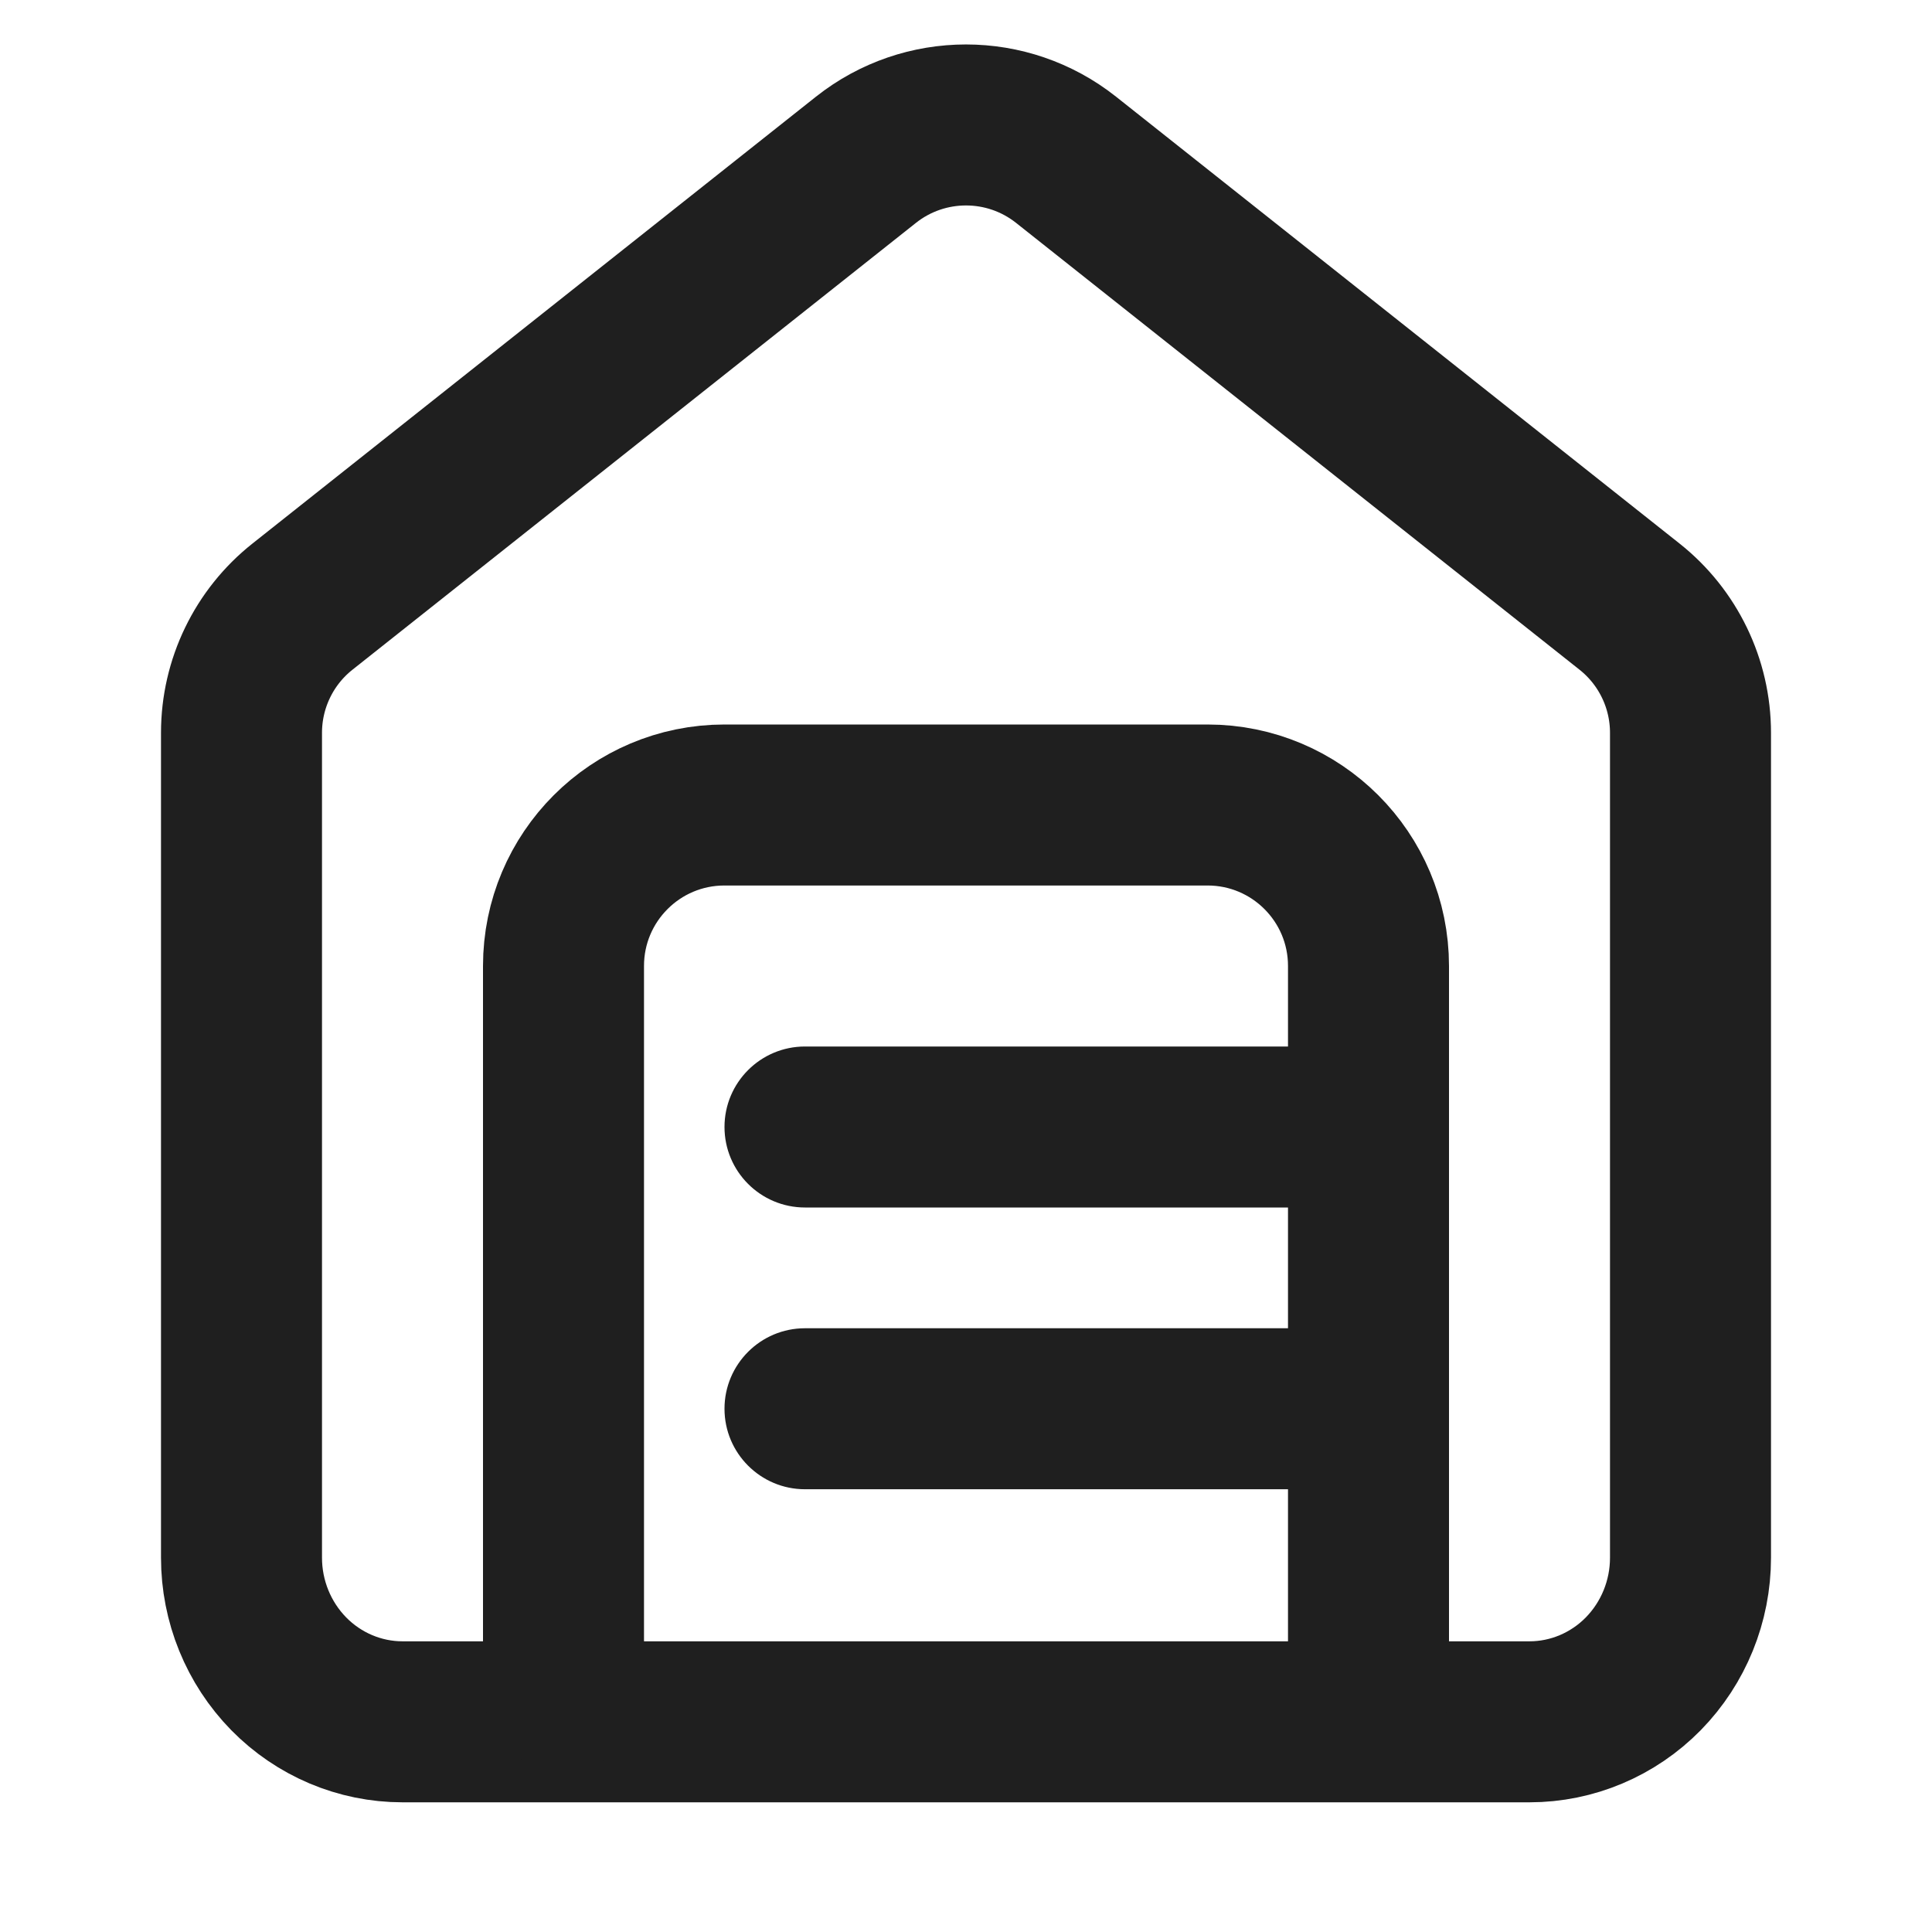 <svg width="24" height="24" viewBox="0 0 24 24" fill="none" xmlns="http://www.w3.org/2000/svg">
<path d="M3 9.103C3 8.492 3.279 7.915 3.757 7.536L10.757 1.985C11.485 1.408 12.515 1.408 13.243 1.985L20.243 7.536C20.721 7.915 21 8.492 21 9.103V19.35C21 19.891 20.789 20.409 20.414 20.792C20.039 21.174 19.53 21.389 19 21.389H5C4.47 21.389 3.961 21.174 3.586 20.792C3.211 20.409 3 19.891 3 19.35V9.103Z" stroke="#1F1F1F" stroke-width="2" stroke-linecap="round" stroke-linejoin="round"/>
<path d="M7 21V12C7 10.895 7.895 10 9 10H15C16.105 10 17 10.895 17 12V21" stroke="#1F1F1F" stroke-width="2" stroke-linecap="round" stroke-linejoin="round"/>
<path d="M10 13C9.448 13 9 13.448 9 14C9 14.552 9.448 15 10 15V13ZM17 13H10V15H17V13Z" fill="#1F1F1F"/>
<path d="M10 16.5C9.448 16.5 9 16.948 9 17.5C9 18.052 9.448 18.5 10 18.5V16.5ZM17 16.5H10V18.5H17V16.5Z" fill="#1F1F1F"/>
</svg>
